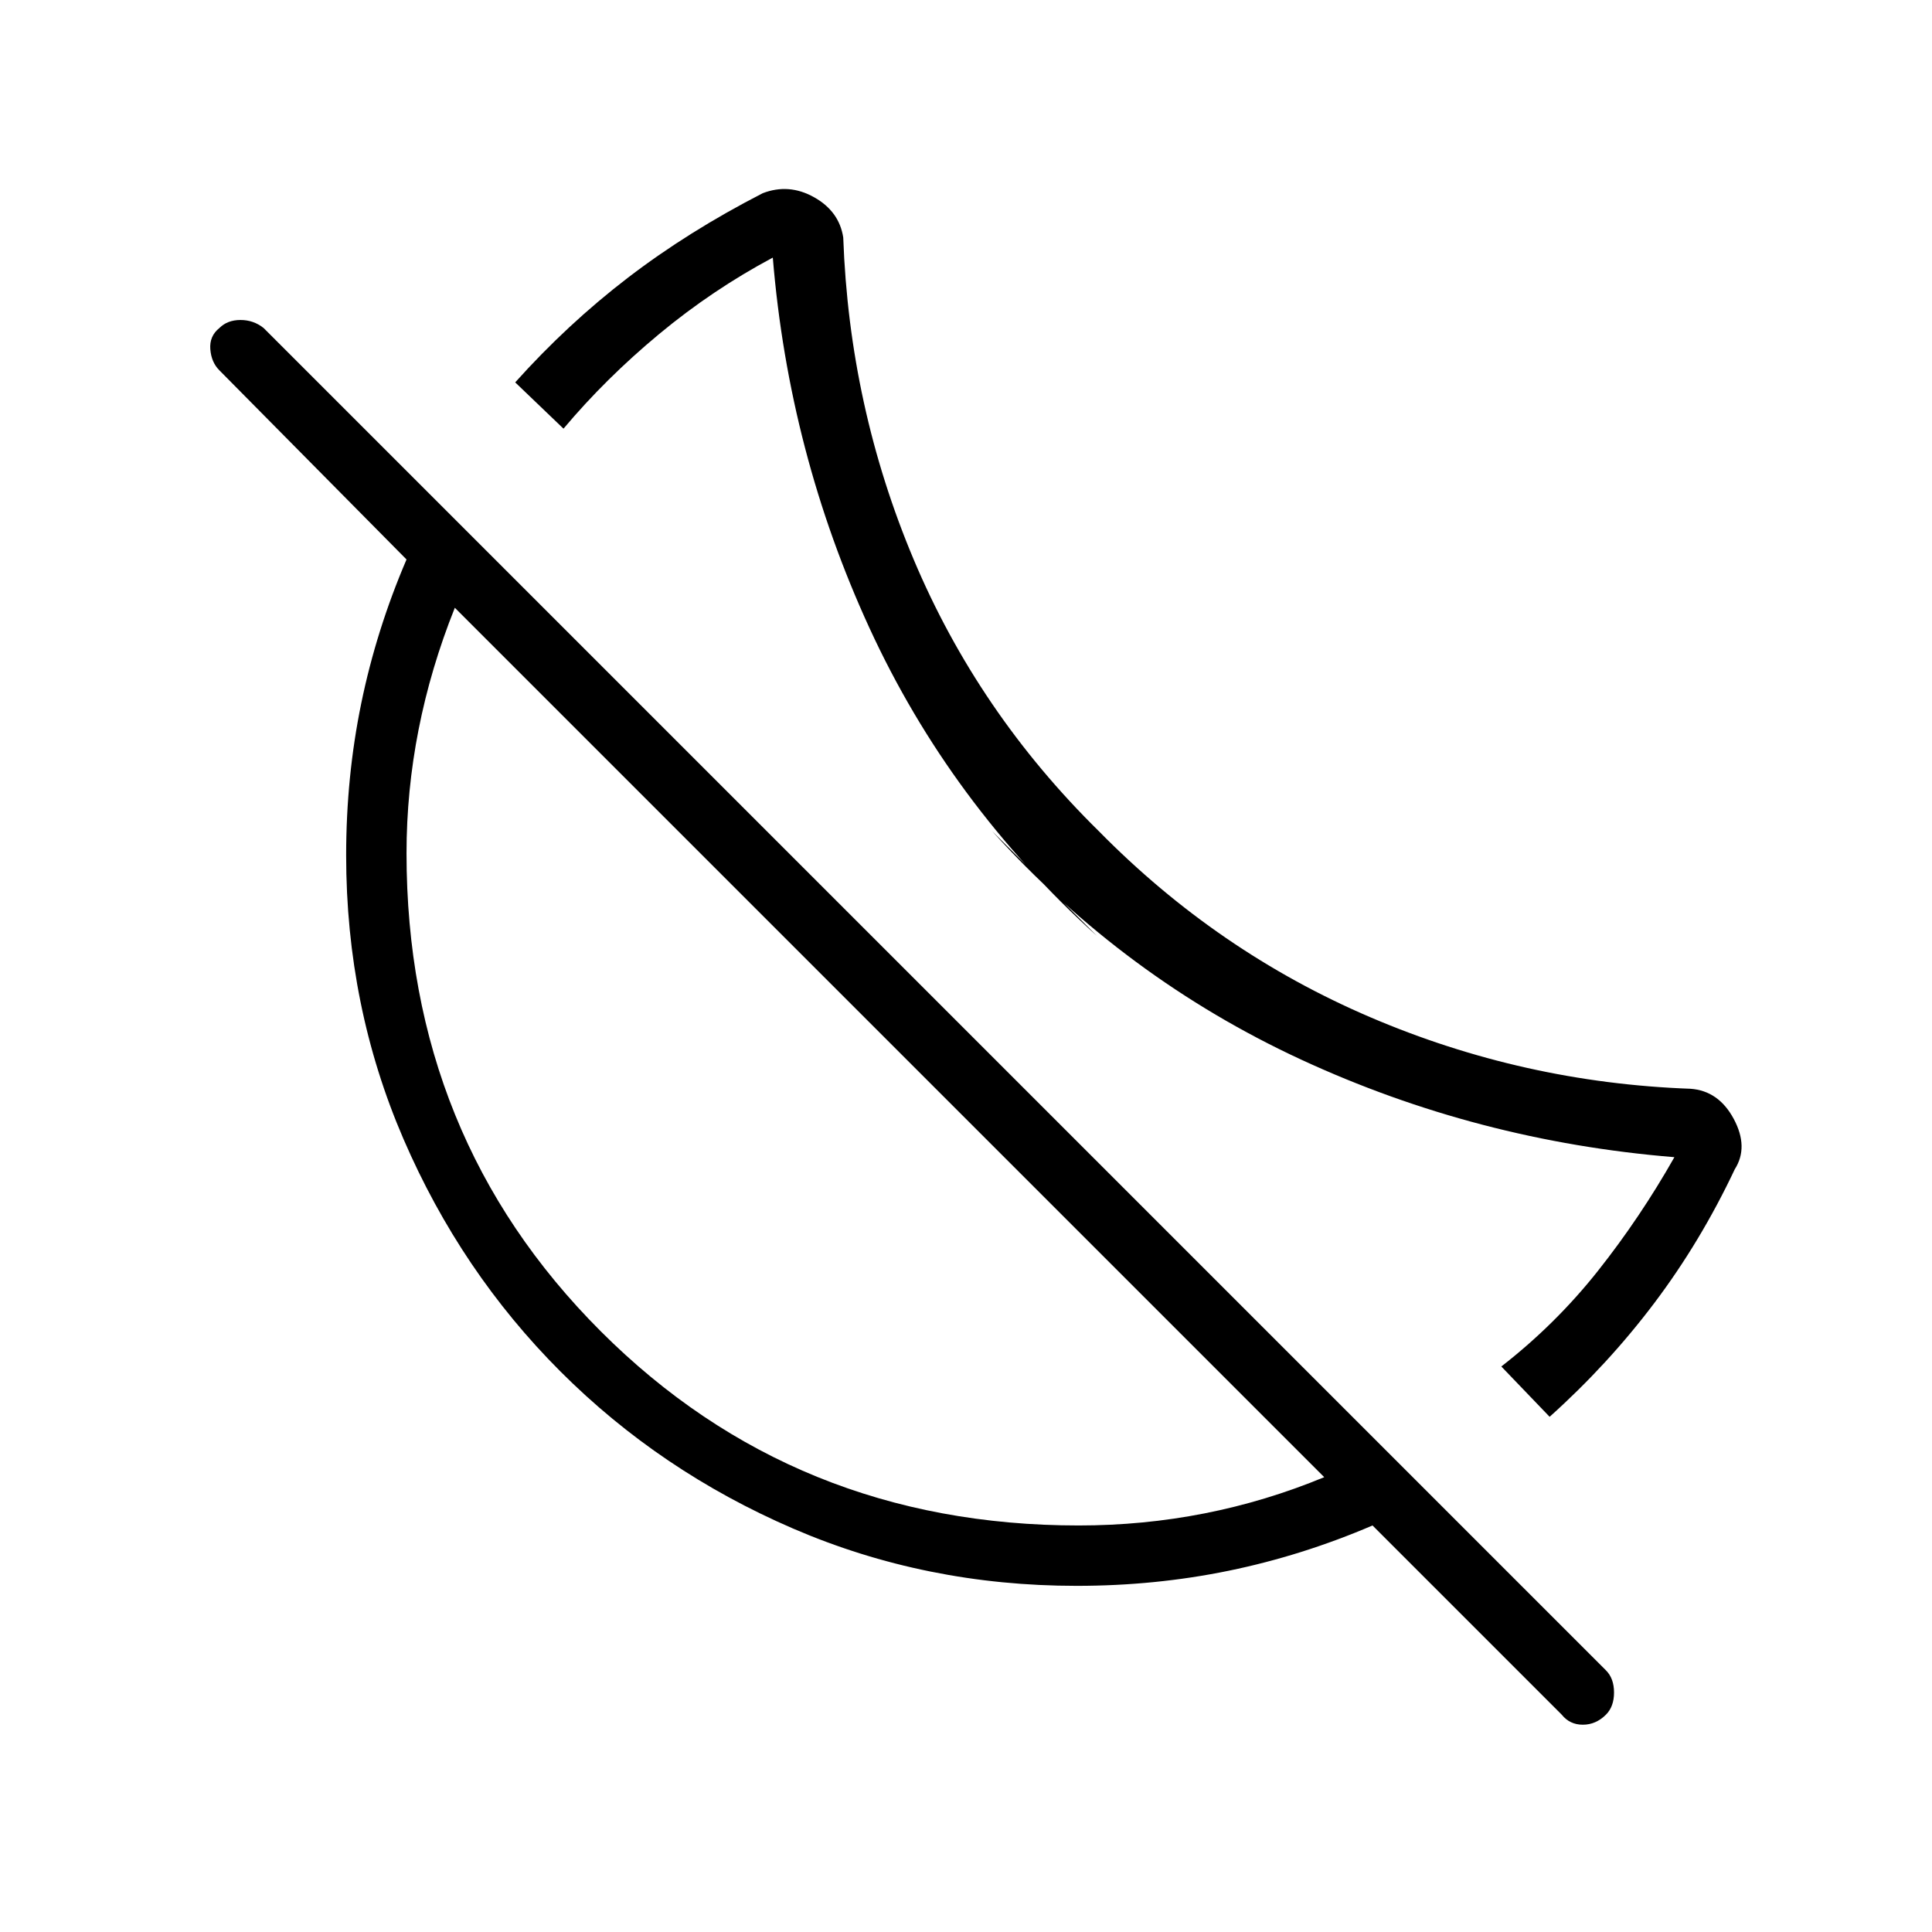 <svg xmlns="http://www.w3.org/2000/svg" height="48" width="48"><path d="m38.5 35.2-1.2-1.25q1.35-1.05 2.4-2.375 1.05-1.325 1.9-2.825-4.9-.4-9.275-2.425T24.65 20.65l2.6 2.6q-3.65-3.3-5.65-7.65-2-4.35-2.4-9.2-1.5.8-2.825 1.9Q15.05 9.4 14 10.65L12.8 9.5q1.3-1.45 2.8-2.6 1.5-1.15 3.35-2.1.65-.25 1.275.1.625.35.725 1 .15 4.2 1.75 8t4.6 6.75q2.95 3 6.75 4.625T42 27.05q.7.05 1.075.75t.025 1.25q-.85 1.8-2 3.325-1.15 1.525-2.6 2.825Zm.3 7.4-4.7-4.7q-1.75.75-3.575 1.125-1.825.375-3.775.375-3.75 0-7.05-1.425t-5.775-3.9q-2.475-2.475-3.9-5.775Q8.6 25 8.6 21.25q0-1.95.375-3.775T10.1 13.9L5.45 9.2q-.2-.2-.225-.525-.025-.325.225-.525.2-.2.525-.2t.575.2L39.9 41.5q.2.2.2.55 0 .35-.2.55-.25.25-.575.25-.325 0-.525-.25Zm-12-4.7q1.6 0 3.125-.3t2.975-.9L22.05 25.85 11.3 15.1q-.6 1.5-.9 3.025-.3 1.525-.3 3.075 0 7.05 4.825 11.875T26.8 37.9Zm-4.75-12.05Zm3.6-3.55Z"/></svg>